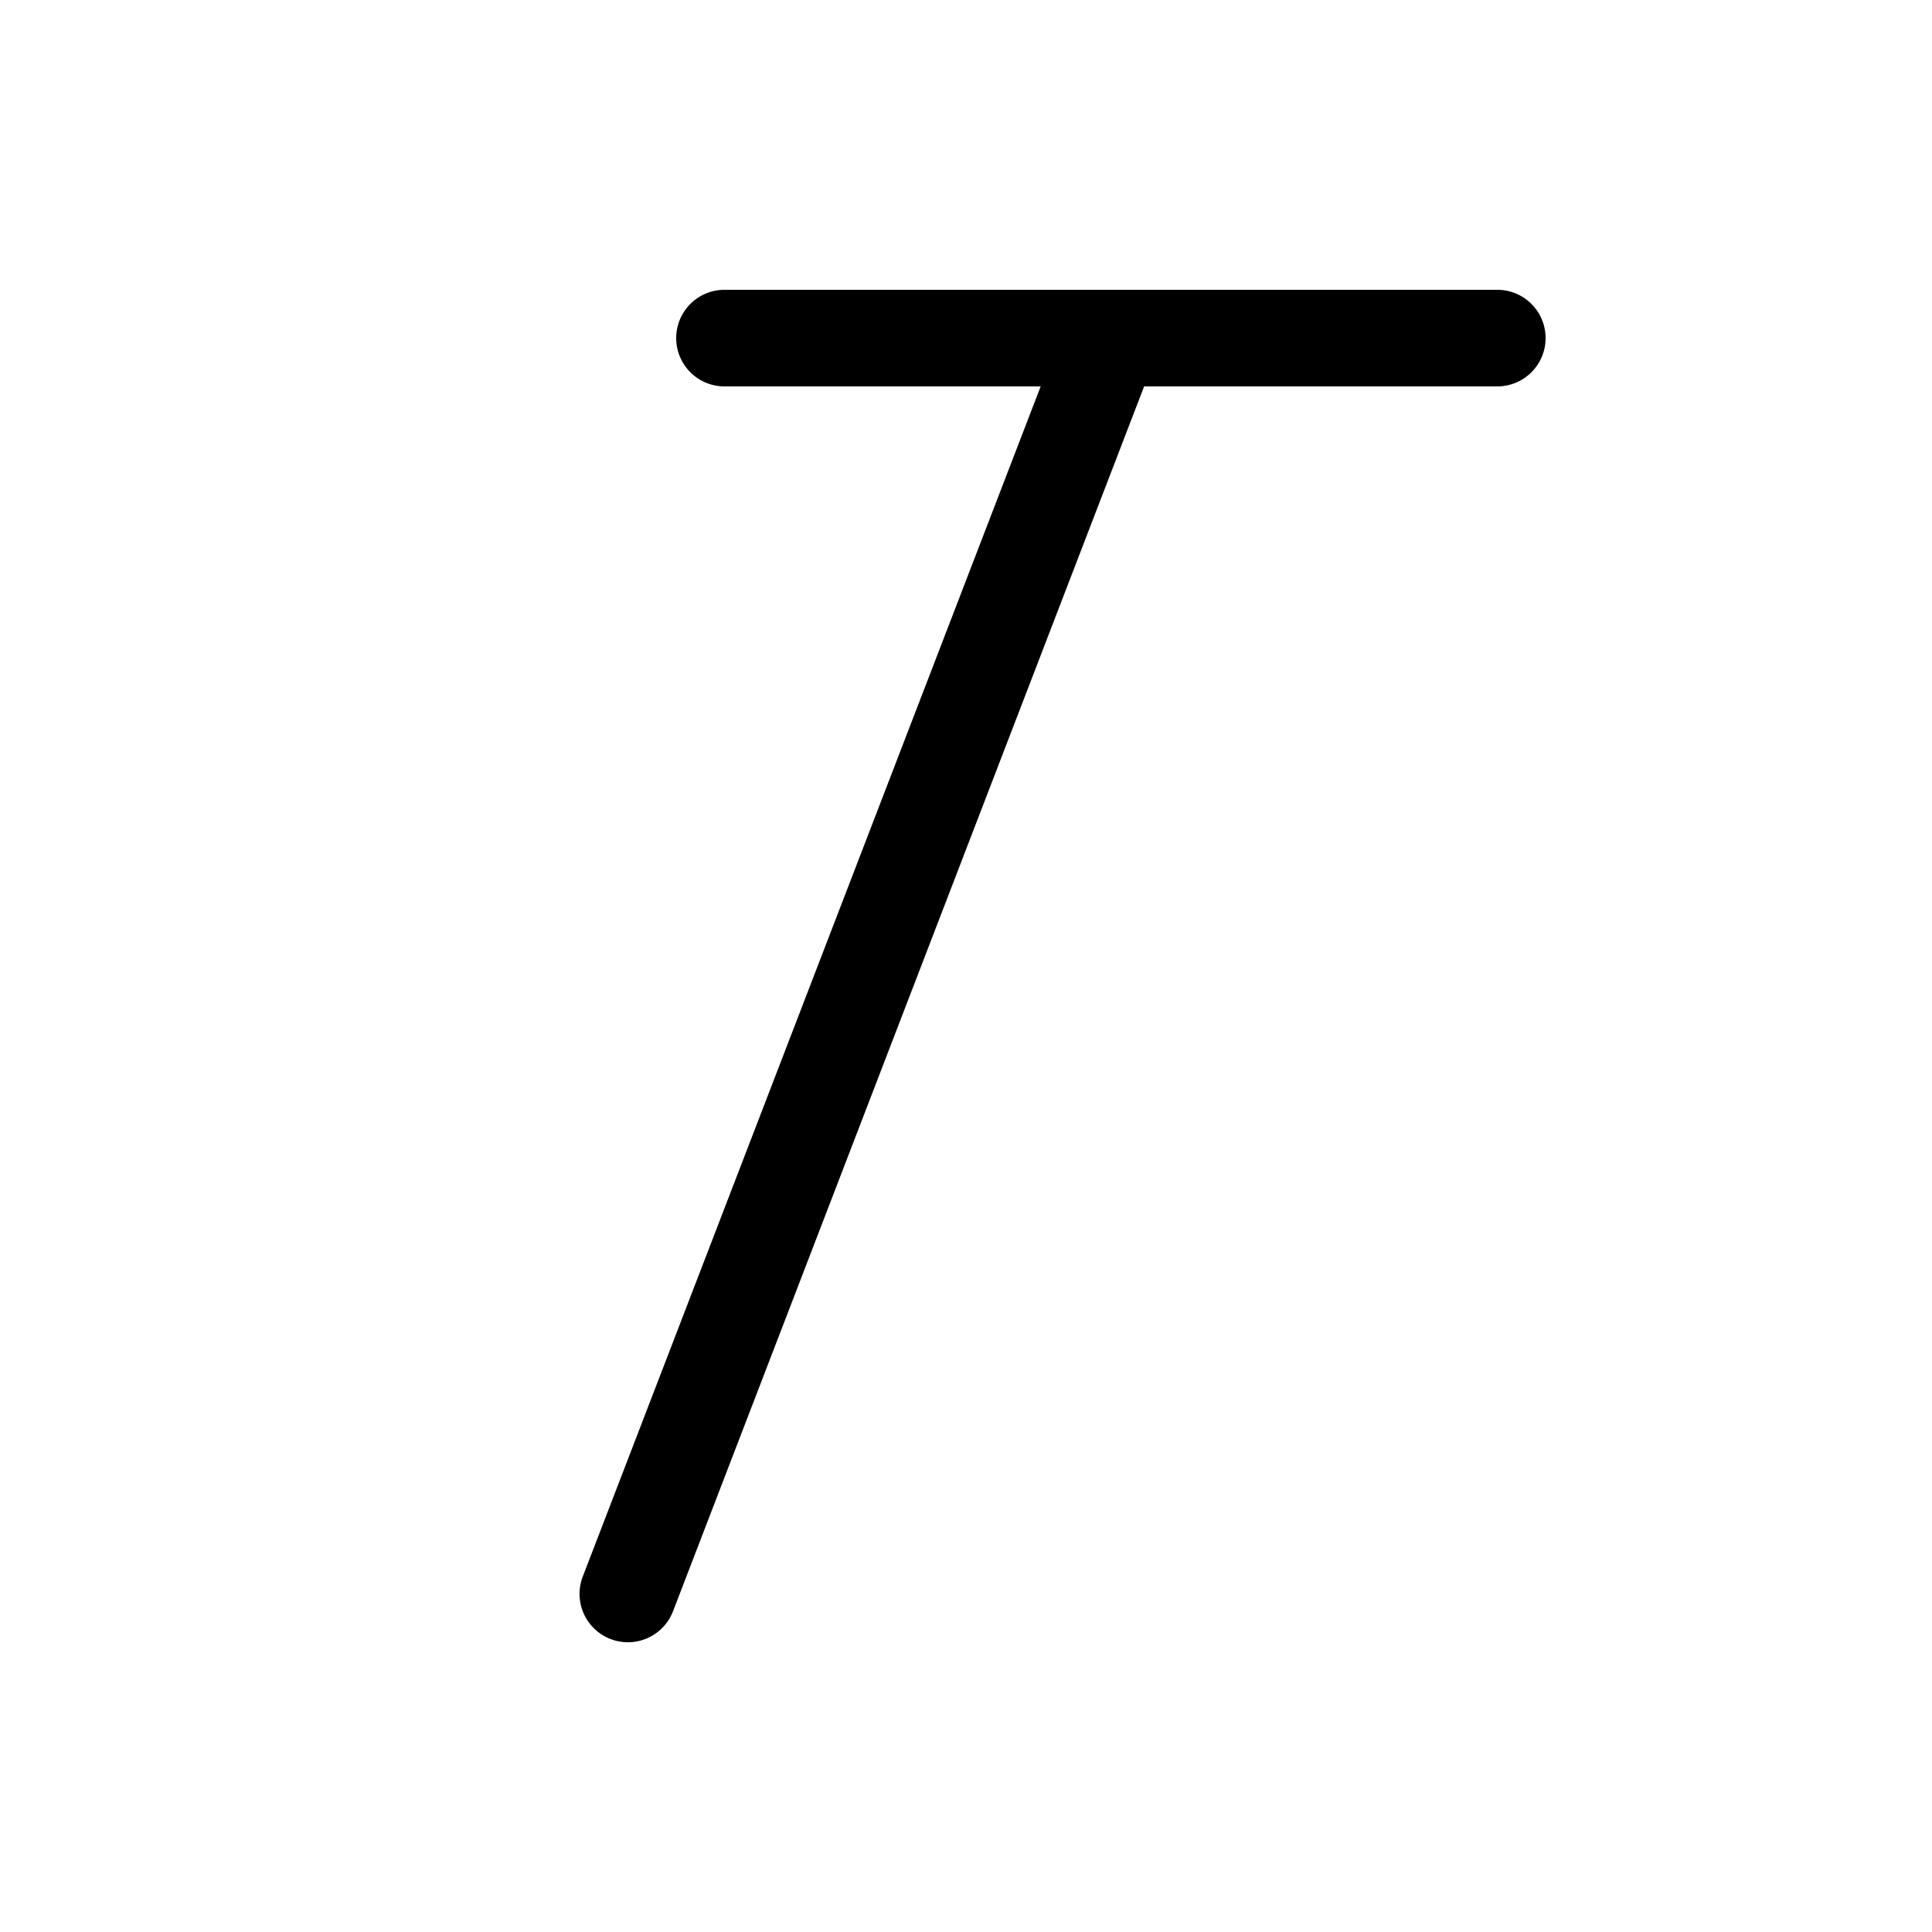 <svg xmlns="http://www.w3.org/2000/svg" width="20" height="20" viewBox="0 0 20 20"><path d="M11.51 3h3.99a.5.5 0 1 1 0 1h-3.656L6.967 16.68a.5.5 0 1 1-.934-.36L10.773 4H7.5a.5.5 0 0 1 0-1h4.01Z"/></svg>